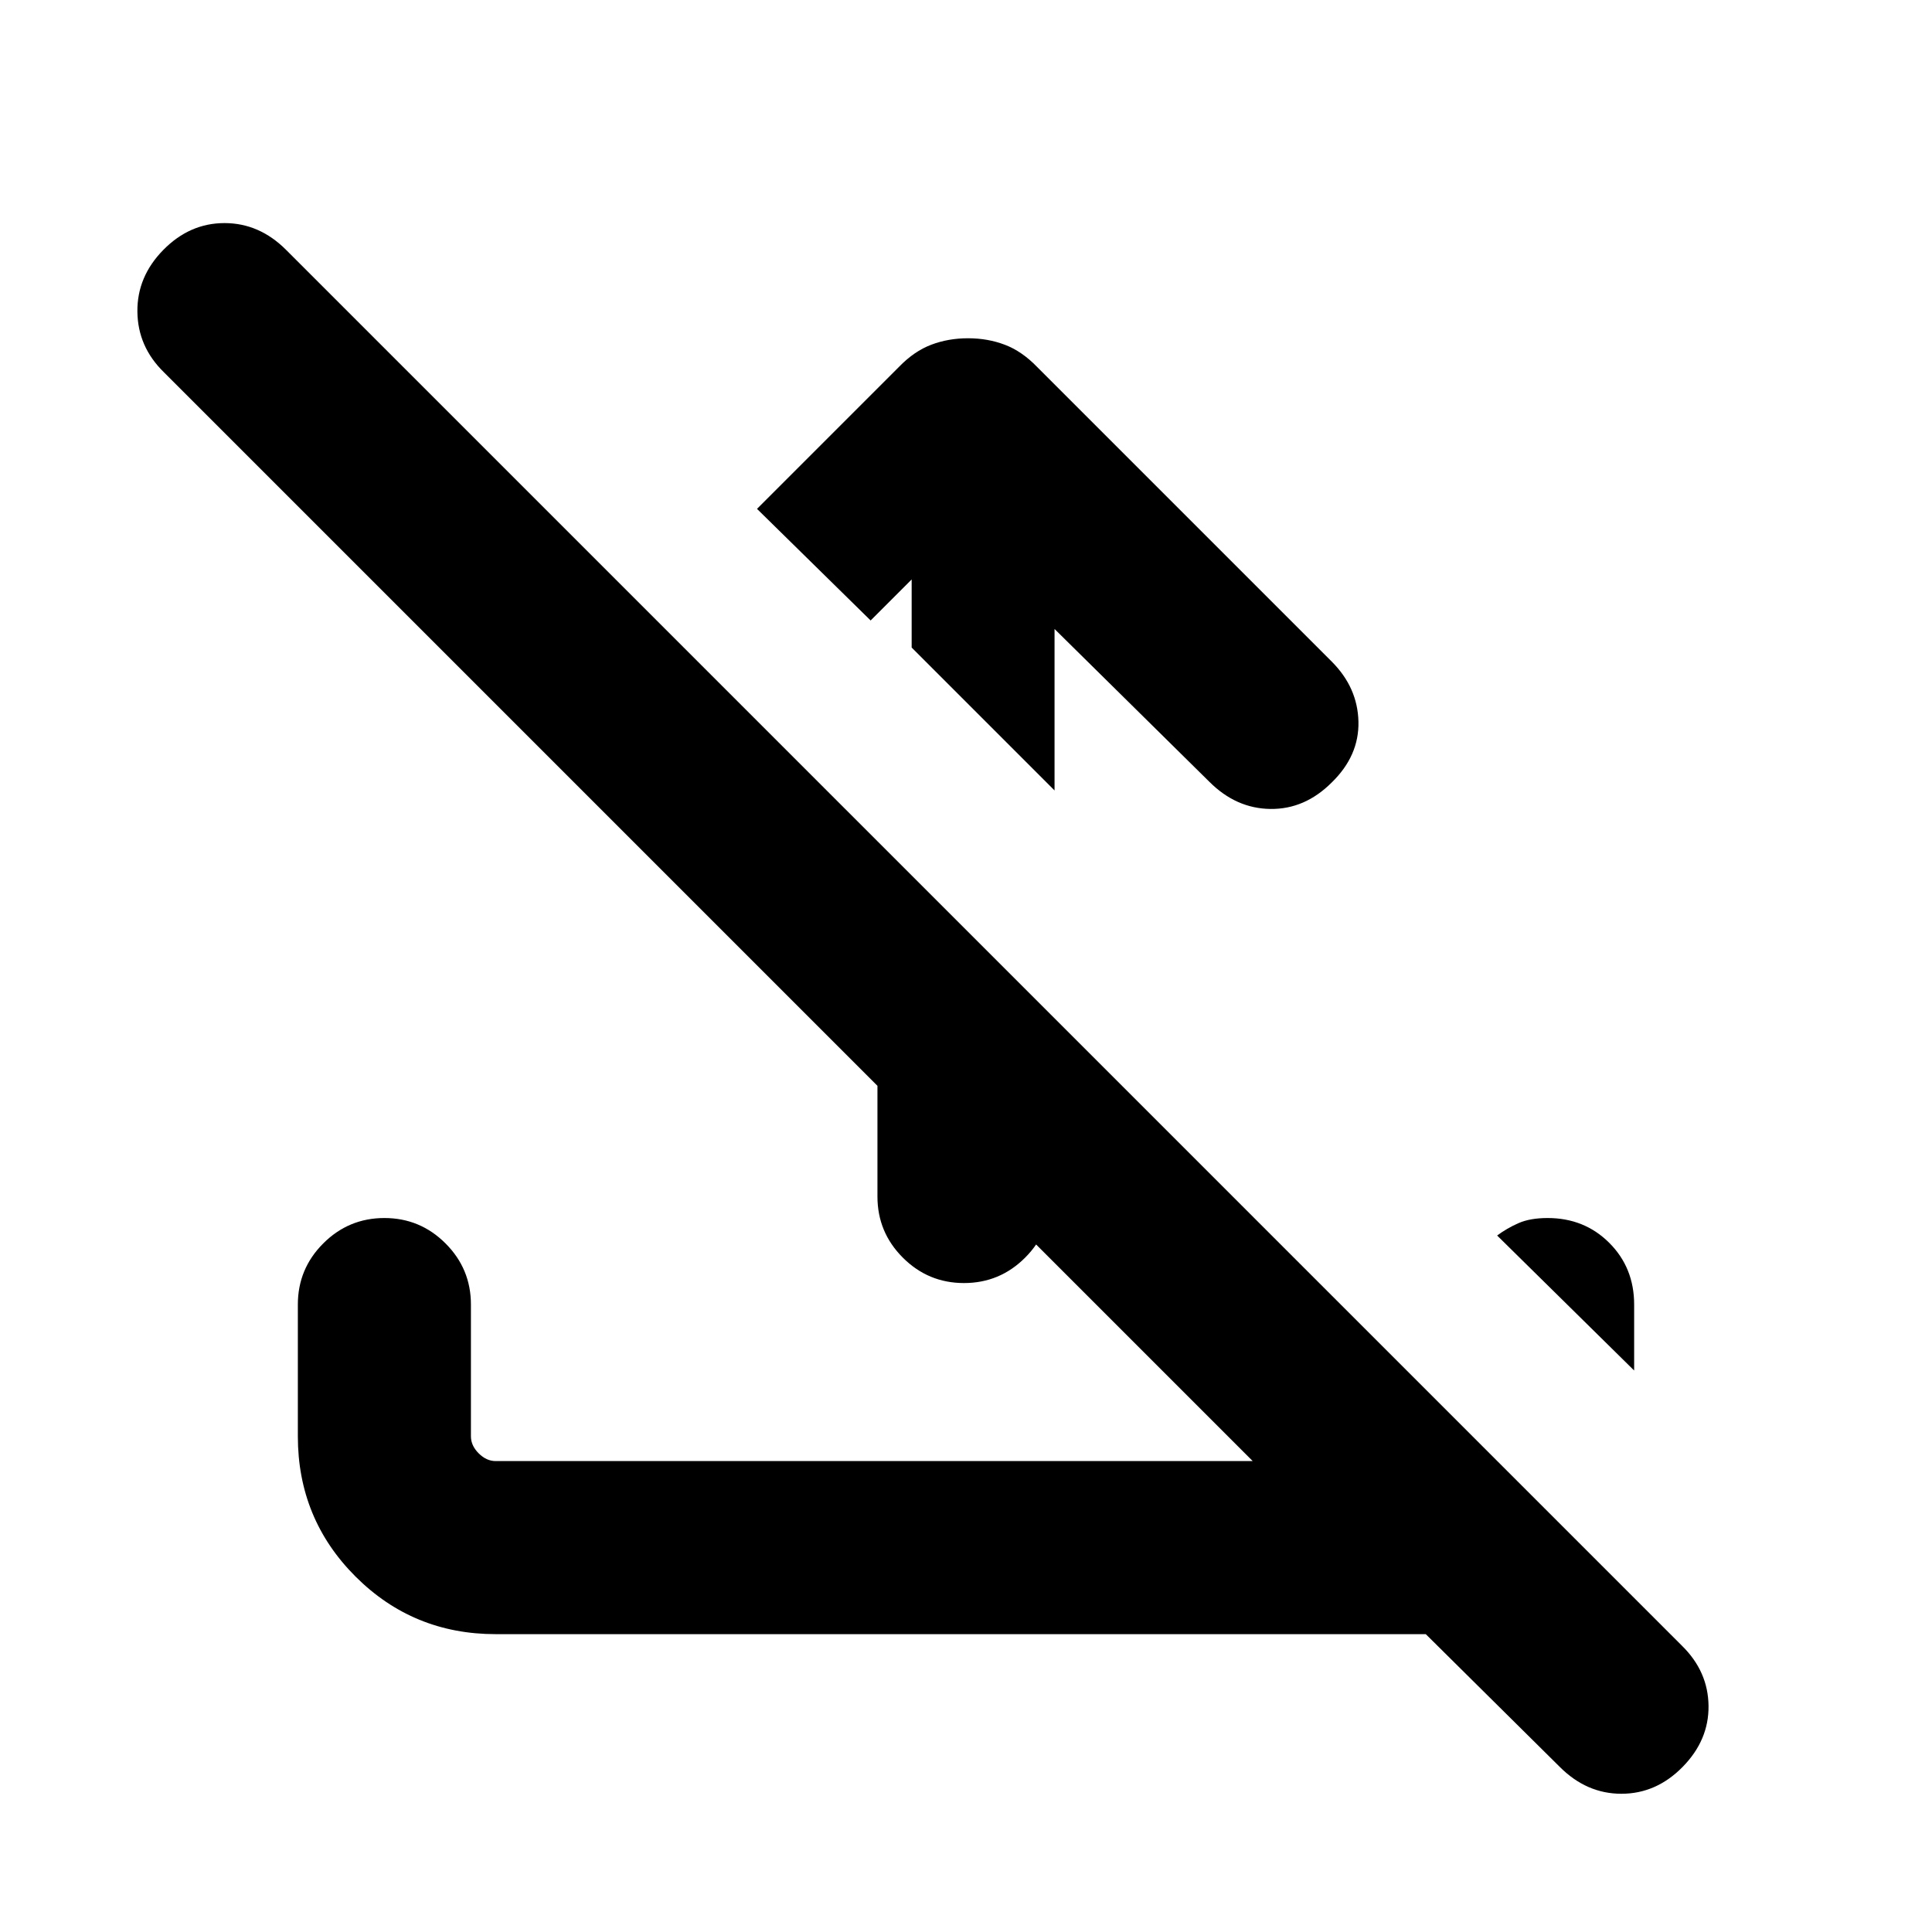 <svg xmlns="http://www.w3.org/2000/svg" height="24" viewBox="0 -960 960 960" width="24"><path d="M524-647.46v80.23l-71-71v-33.85l-20.39 20.39-56.46-55.46 70.54-70.54q7.55-7.8 16.03-11.01 8.48-3.22 18.28-3.22t18.28 3.22q8.48 3.21 16.03 11.01l146.38 146.38q12.92 12.92 13.31 29.89.38 16.96-13.31 30.26-13.31 13.31-30.38 13.12-17.08-.19-30.39-13.5L524-647.46ZM436-542l86 86v90.54q0 17.77-12.62 30.38-12.61 12.62-30.38 12.62t-30.38-12.62Q436-347.69 436-365.46V-542Zm272.46 394H246.31q-41.03 0-69.67-28.64T148-246.31v-65.46q0-17.77 12.62-30.38 12.61-12.62 30.38-12.62t30.38 12.62Q234-329.54 234-311.77v65.46q0 4.62 3.85 8.46 3.84 3.85 8.46 3.85h376.15L81.39-775.08q-12.93-12.65-13.12-30.06-.19-17.4 12.91-30.71 13.09-13.3 30.38-13.3t30.59 13.3l693.7 693.7q12.92 12.74 13.11 29.79.19 17.05-12.9 30.36-13.1 13.31-30.39 13.31-17.28 0-30.59-13.31l-66.62-66ZM812-279l-68.08-67.08q4.85-3.61 10.62-6.15 5.77-2.54 14.46-2.54 18.29 0 30.65 12.35Q812-330.06 812-311.77V-279Z"/></svg>